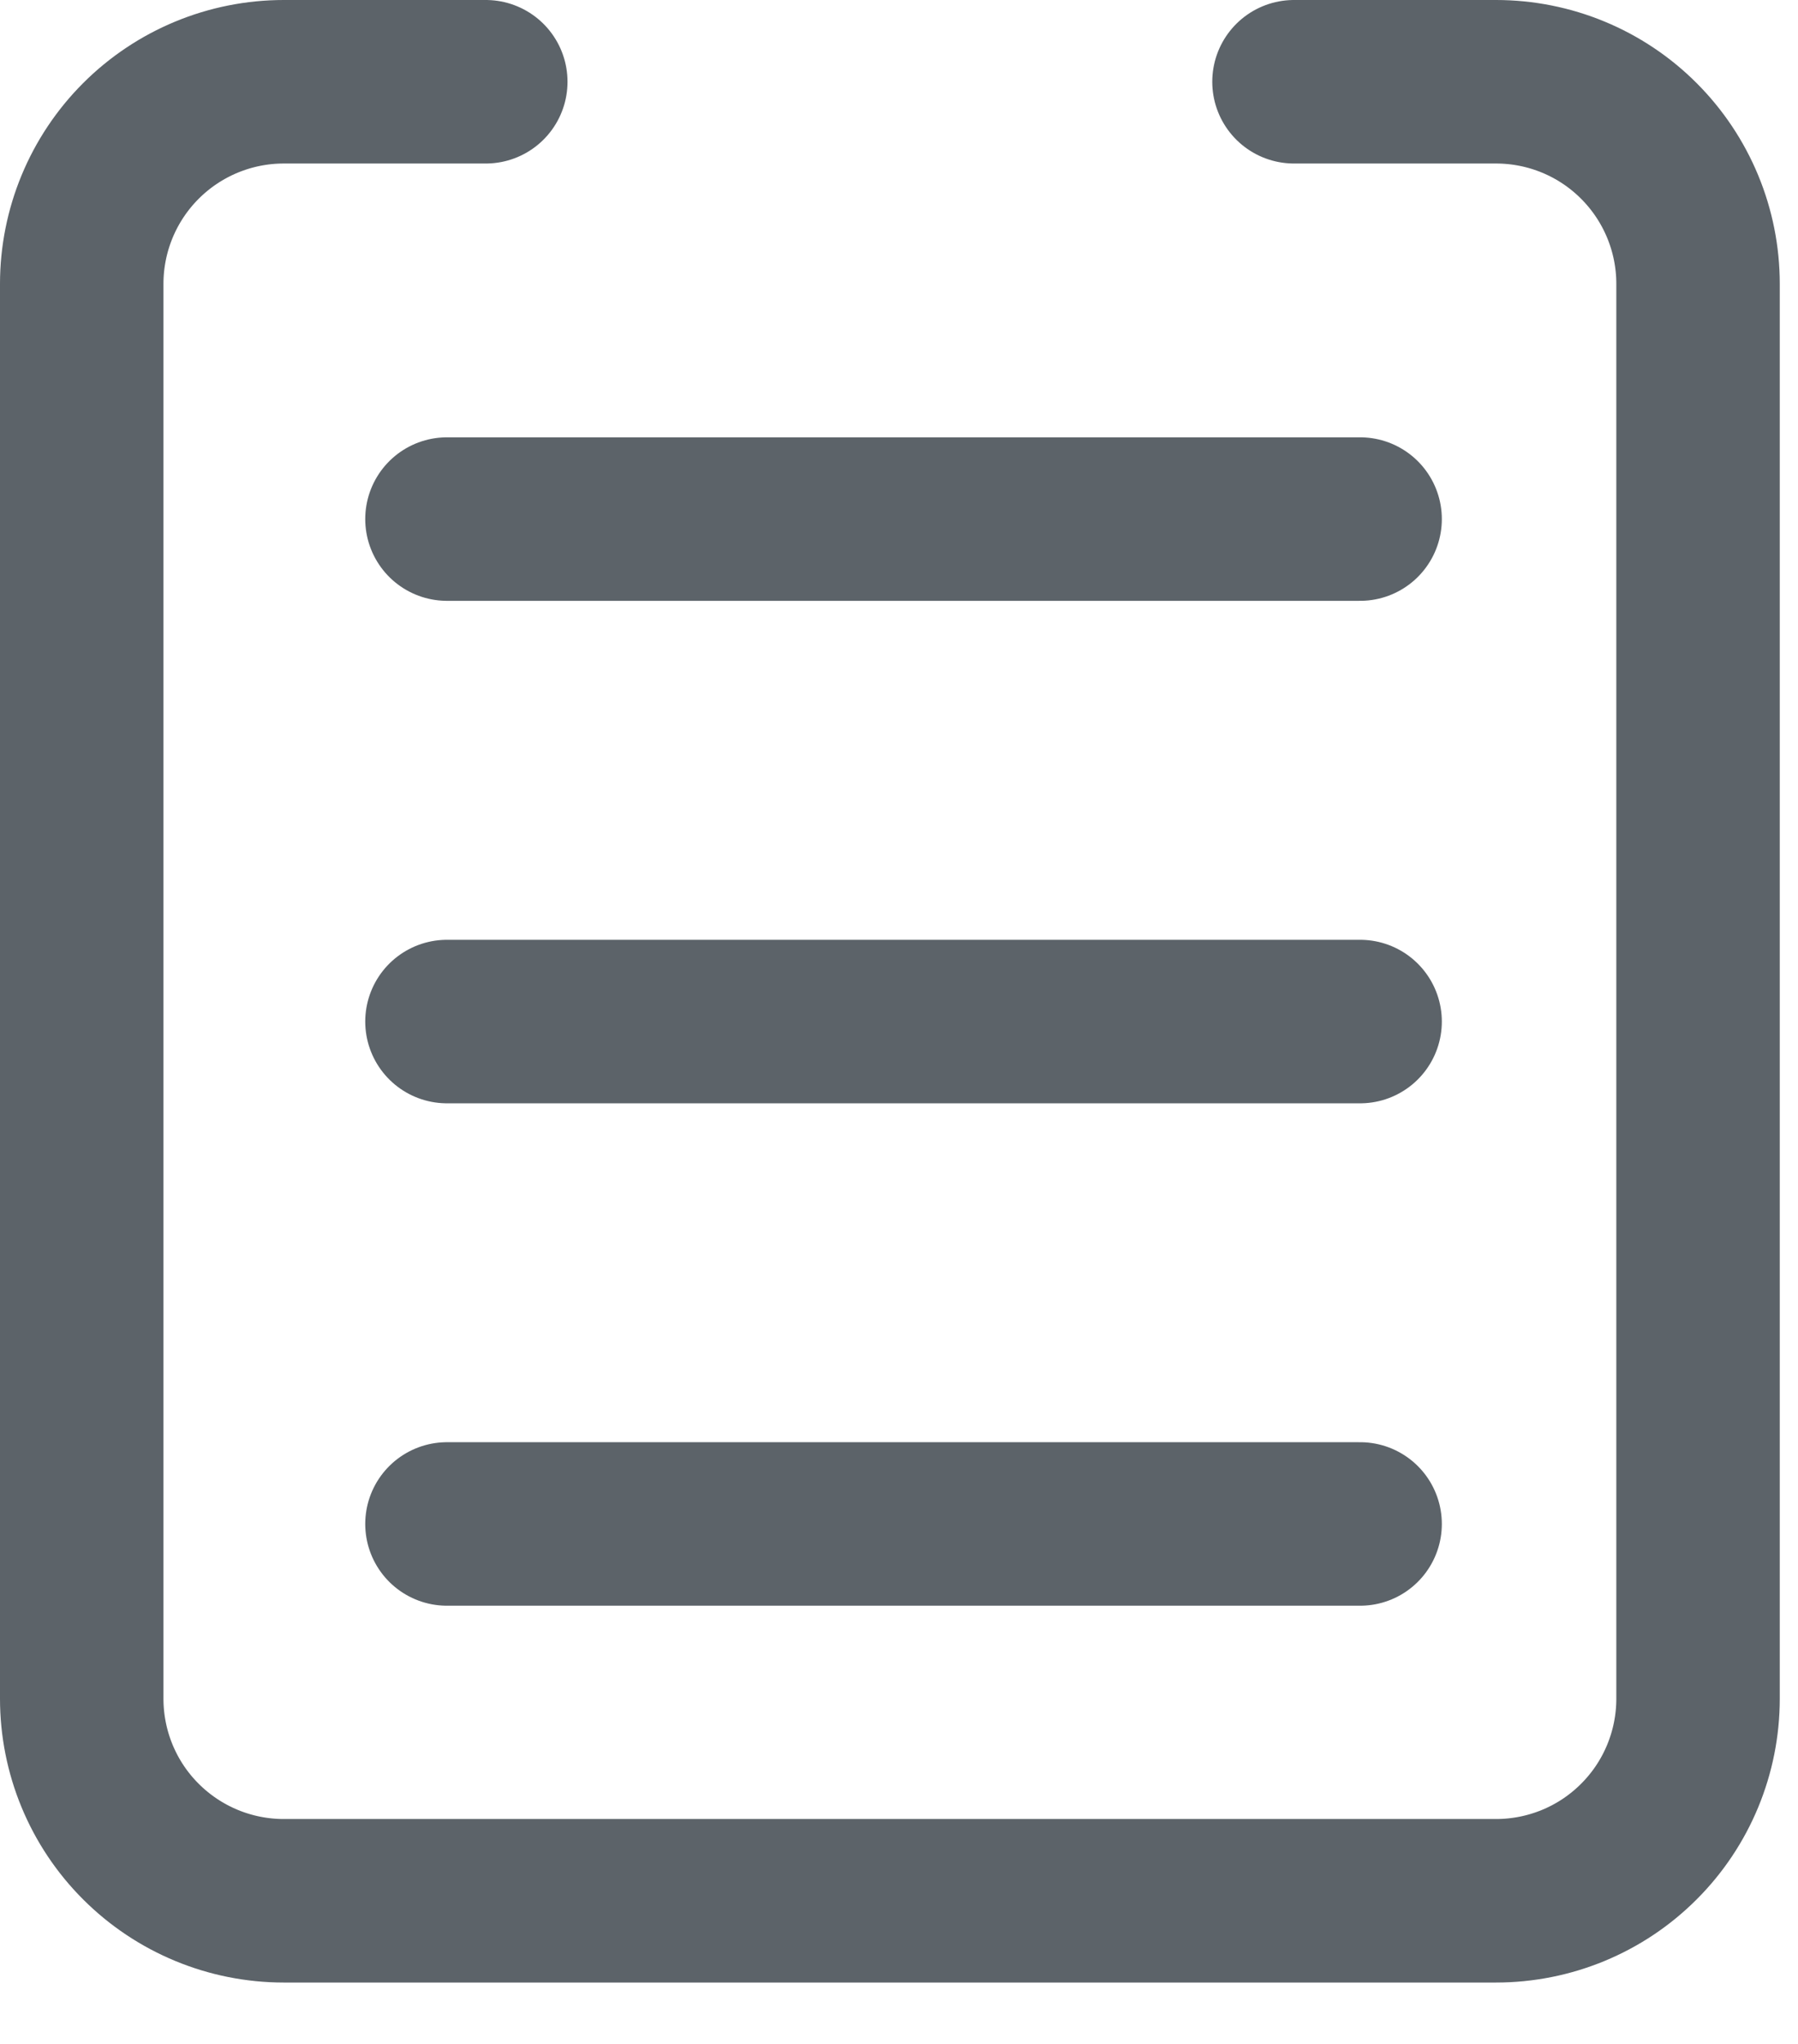 <svg width="22" height="25" viewBox="0 0 22 25" fill="none" xmlns="http://www.w3.org/2000/svg">
<path d="M15.833 1H18.305C18.961 1 19.59 1.26 20.053 1.724C20.517 2.188 20.777 2.817 20.777 3.472V20.777C20.777 21.433 20.517 22.062 20.053 22.525C19.59 22.989 18.961 23.249 18.305 23.249H3.472C2.817 23.249 2.188 22.989 1.724 22.525C1.26 22.062 1 21.433 1 20.777V3.472C1 2.817 1.26 2.188 1.724 1.724C2.188 1.26 2.817 1 3.472 1H5.944" stroke="#5C6369" stroke-width="2" stroke-linecap="round" stroke-linejoin="round"/>
<path d="M5.469 6.349H16.642" stroke="#5C6369" stroke-width="2" stroke-linecap="round" stroke-linejoin="round"/>
<path d="M5.469 12.495H16.642" stroke="#5C6369" stroke-width="2" stroke-linecap="round" stroke-linejoin="round"/>
<path d="M5.469 18.64H16.642" stroke="#5C6369" stroke-width="2" stroke-linecap="round" stroke-linejoin="round"/>
</svg>
